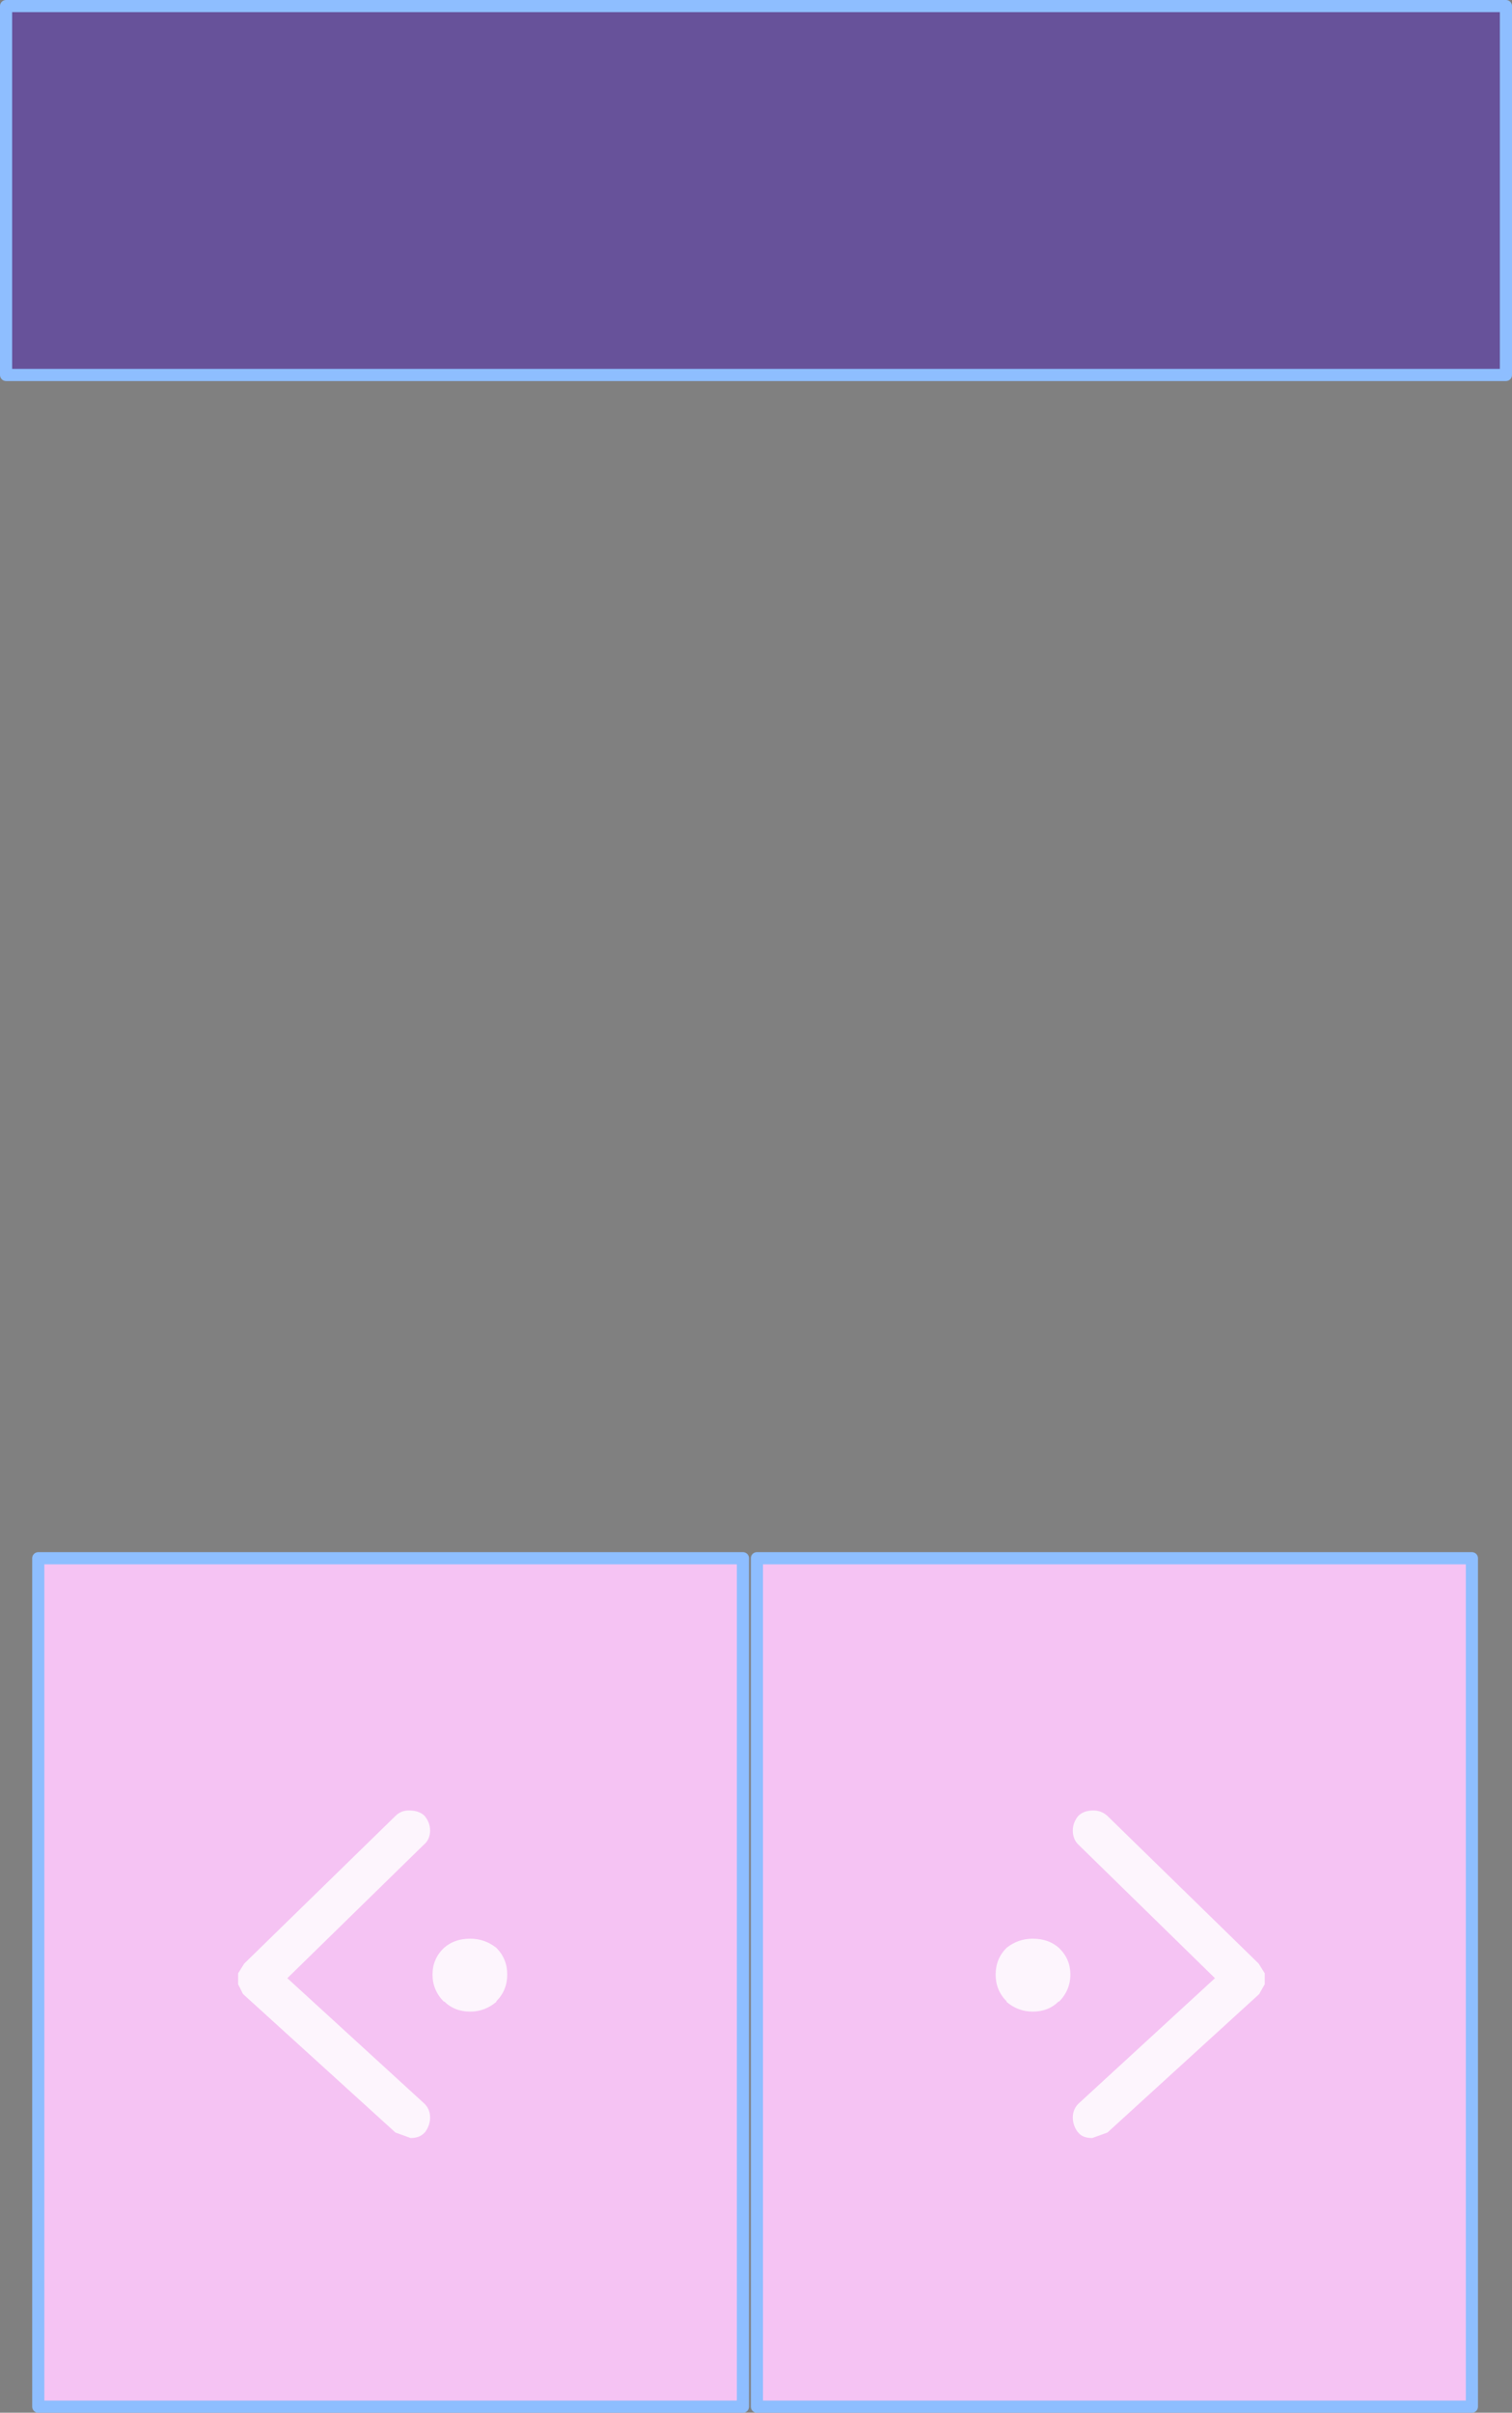 <?xml version="1.0" encoding="UTF-8" standalone="no"?>
<svg xmlns:xlink="http://www.w3.org/1999/xlink" height="198.5px" width="124.45px" xmlns="http://www.w3.org/2000/svg">
  <rect width="100%" height="100%" fill="#808080" stroke="none"/>
  <g transform="matrix(1.0, 0.0, 0.0, 1.0, 60.25, 119.45)">
    <path d="M63.7 -118.95 L63.7 -88.6 -59.75 -88.6 -59.75 -118.95 63.7 -118.95" fill="#5835ac" fill-opacity="0.608" fill-rule="evenodd" stroke="none"/>
    <path d="M2.05 8.75 L60.9 8.75 60.9 78.55 2.05 78.55 2.05 8.75" fill="#f5c3f3" fill-rule="evenodd" stroke="none"/>
    <path d="M0.9 78.55 L-57.1 78.55 -57.1 8.75 0.9 8.75 0.9 78.55" fill="#f5c3f3" fill-rule="evenodd" stroke="none"/>
    <path d="M63.7 -118.95 L63.7 -88.6 -59.75 -88.6 -59.75 -118.95 63.7 -118.95 M0.9 78.55 L-57.1 78.55 -57.1 8.75 0.9 8.75 0.9 78.55 M2.05 8.75 L60.9 8.75 60.9 78.55 2.05 78.55 2.05 8.75" fill="none" stroke="#8ebeff" stroke-linecap="round" stroke-linejoin="round" stroke-width="1.0"/>
    <path d="M43.35 42.1 L43.85 42.9 43.85 43.0 43.85 43.7 43.85 43.8 43.45 44.5 43.4 44.6 30.9 56.0 29.65 56.45 Q28.85 56.45 28.5 56.0 L28.45 55.95 Q28.05 55.4 28.05 54.75 28.05 54.0 28.65 53.5 L39.75 43.3 28.55 32.35 Q28.05 31.9 28.05 31.15 28.05 30.5 28.5 29.95 28.95 29.5 29.75 29.5 30.4 29.5 30.9 29.95 L43.35 42.1 M26.9 40.8 Q27.85 41.7 27.85 43.0 27.85 44.3 26.9 45.25 L26.9 45.2 Q26.05 46.05 24.75 46.05 23.55 46.05 22.6 45.25 L22.6 45.2 Q21.7 44.3 21.7 43.0 21.7 41.7 22.6 40.8 23.55 40.05 24.75 40.05 26.05 40.05 26.9 40.8" fill="#ffffff" fill-opacity="0.827" fill-rule="evenodd" stroke="none"/>
    <path d="M-23.7 40.8 Q-22.85 40.05 -21.55 40.05 -20.35 40.05 -19.4 40.8 -18.5 41.7 -18.5 43.0 -18.5 44.3 -19.4 45.2 L-19.4 45.25 Q-20.35 46.05 -21.55 46.05 -22.85 46.05 -23.7 45.2 L-23.7 45.25 Q-24.65 44.3 -24.65 43.0 -24.65 41.7 -23.7 40.8 M-40.15 42.1 L-27.7 29.95 Q-27.25 29.5 -26.6 29.5 -25.75 29.5 -25.3 29.95 -24.85 30.5 -24.85 31.15 -24.85 31.9 -25.4 32.35 L-36.6 43.3 -25.45 53.5 Q-24.85 54.0 -24.85 54.75 -24.85 55.4 -25.25 55.95 L-25.3 56.0 Q-25.7 56.45 -26.45 56.45 L-27.7 56.0 -40.25 44.6 -40.3 44.5 -40.65 43.8 -40.65 43.7 -40.65 43.0 -40.65 42.9 -40.15 42.1" fill="#ffffff" fill-opacity="0.827" fill-rule="evenodd" stroke="none"/>
  </g>
</svg>
